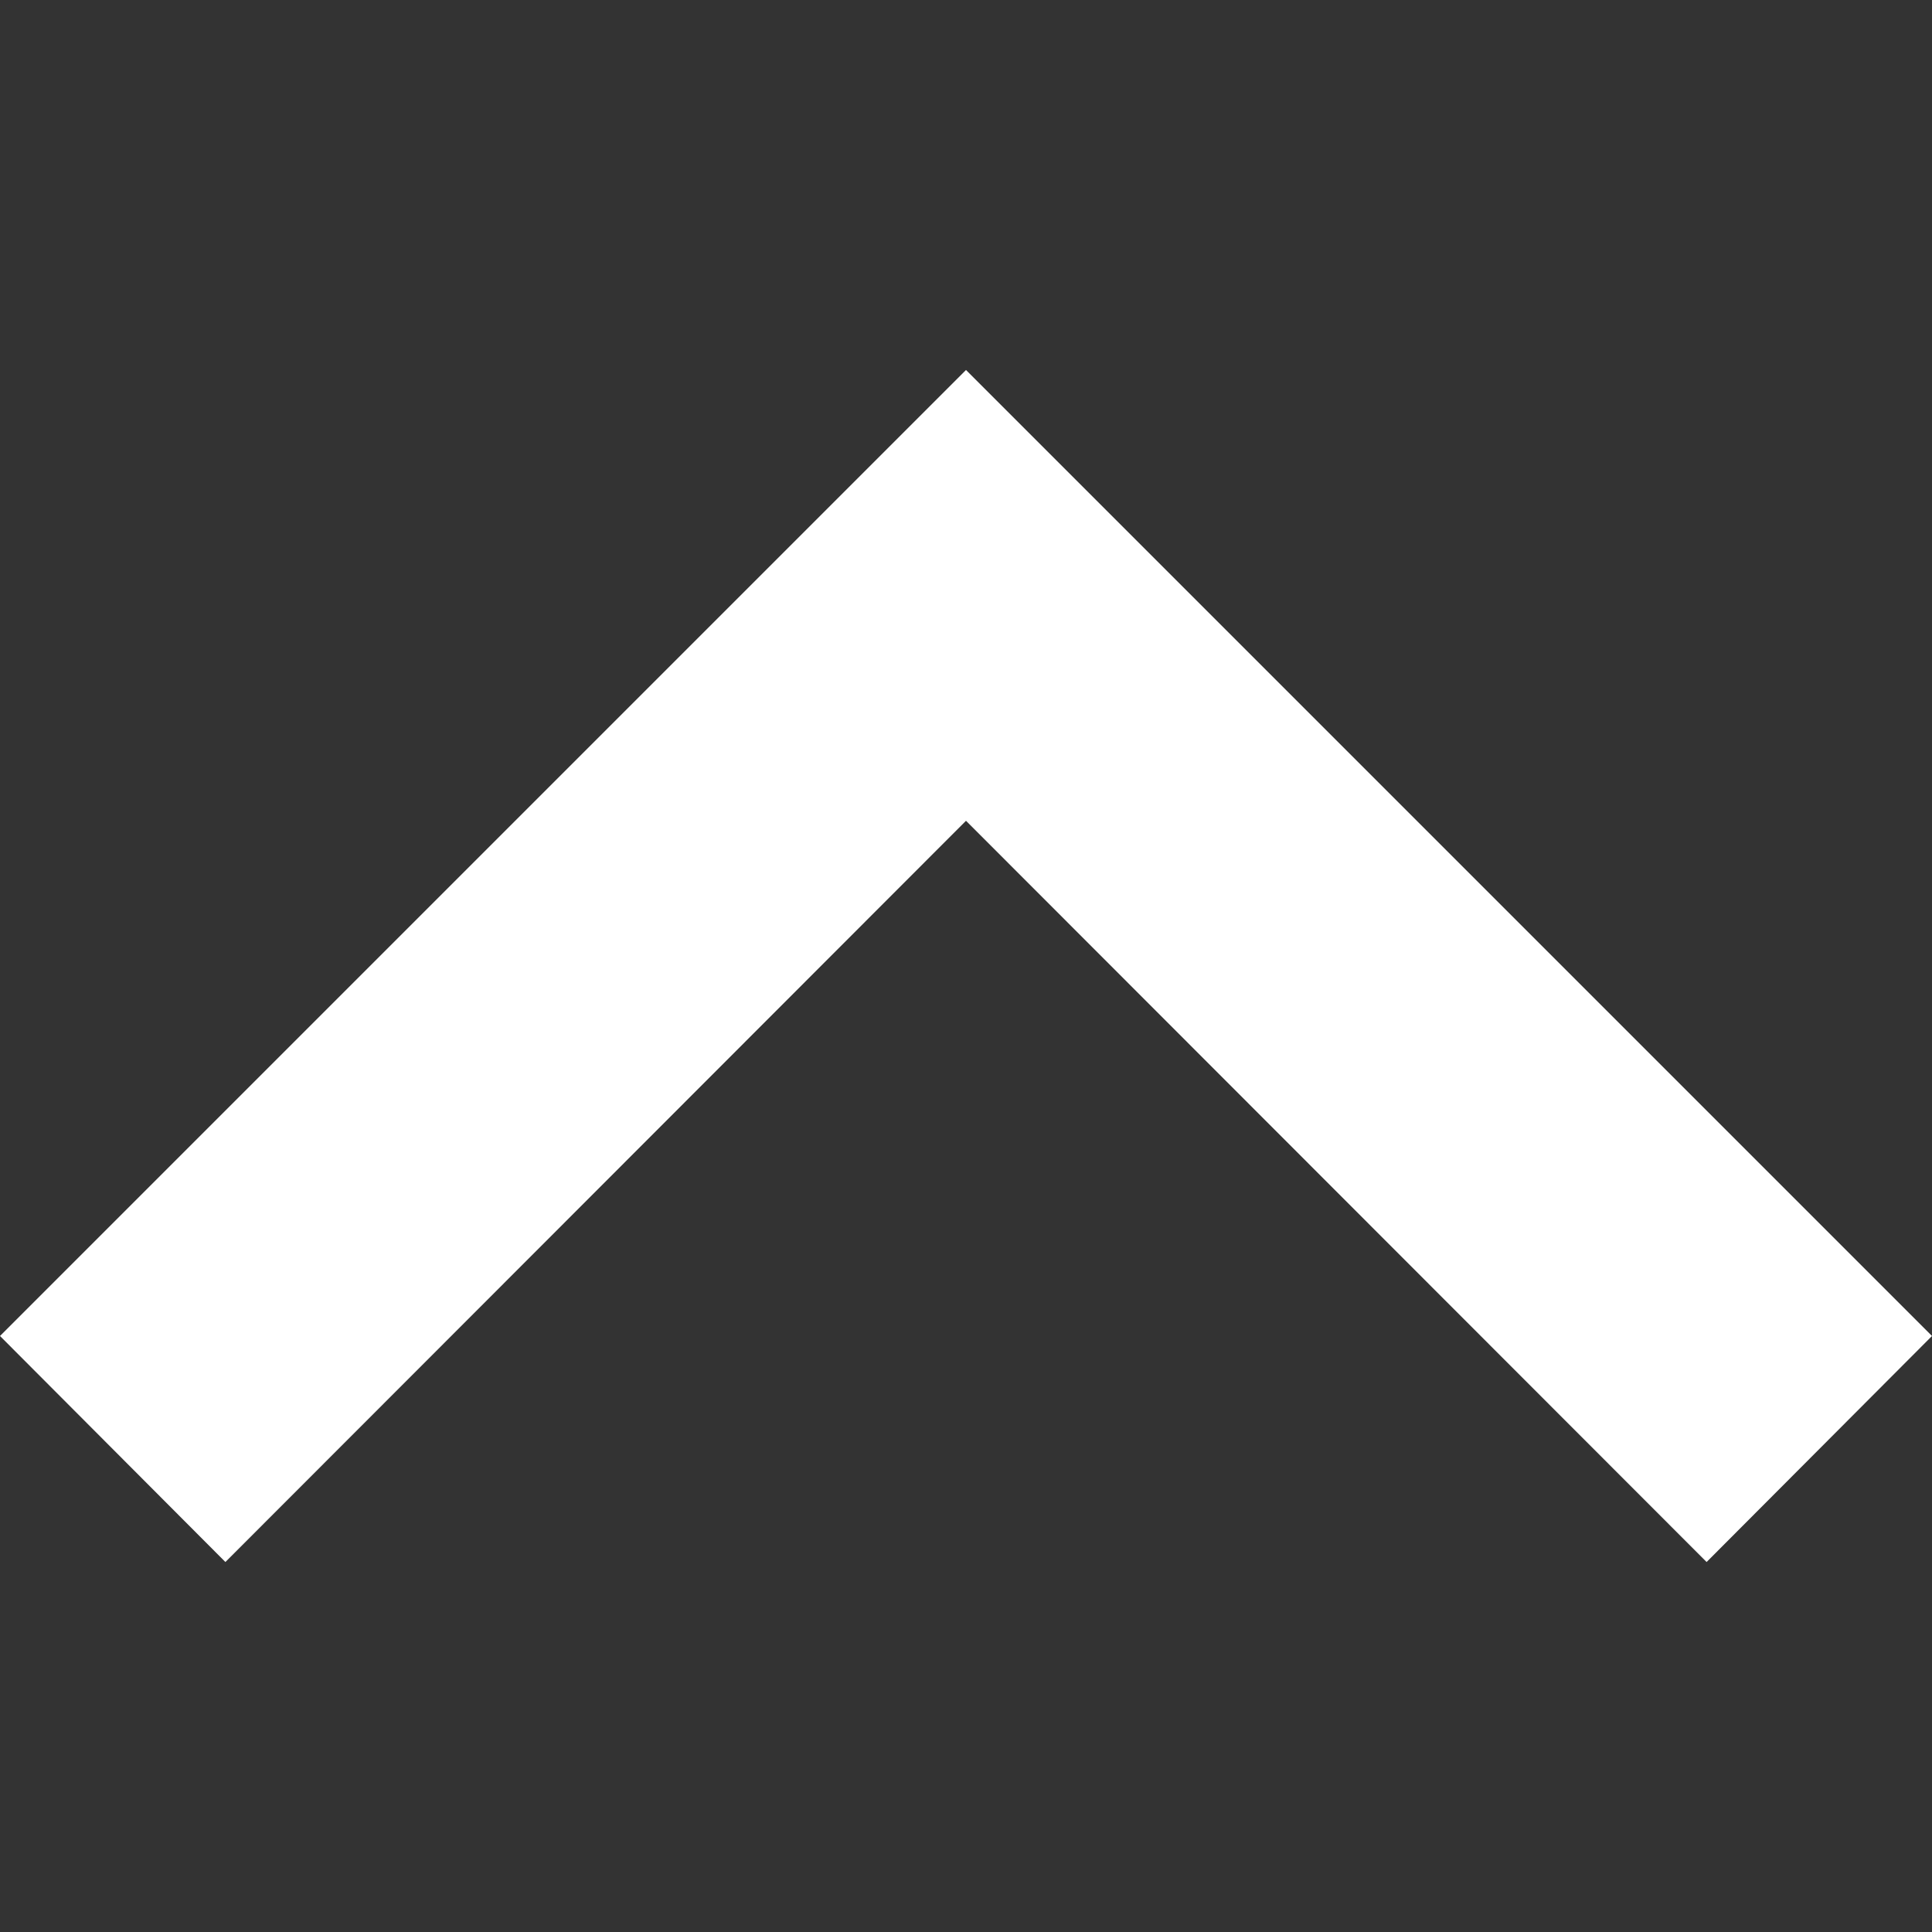<?xml version="1.0" encoding="utf-8"?>
<!-- Generator: Adobe Illustrator 19.0.0, SVG Export Plug-In . SVG Version: 6.00 Build 0)  -->
<svg version="1.1" id="Capa_1" xmlns="http://www.w3.org/2000/svg" xmlns:xlink="http://www.w3.org/1999/xlink" x="0px" y="0px"
	 viewBox="-326 128 306 306" style="enable-background:new -326 128 306 306;" xml:space="preserve">
<rect x="-326" y="128" width="306" height="306" fill="#333333" stroke="none"/>
<style type="text/css">
	.st0{fill:#FFFFFF;}
</style>
<g>
	<g id="expand-more">
		<polygon class="st0" points="-290.3,375.4 -173,258 -55.7,375.4 -20,339.6 -173,186.6 -326,339.6 		"/>
	</g>
</g>
</svg>
